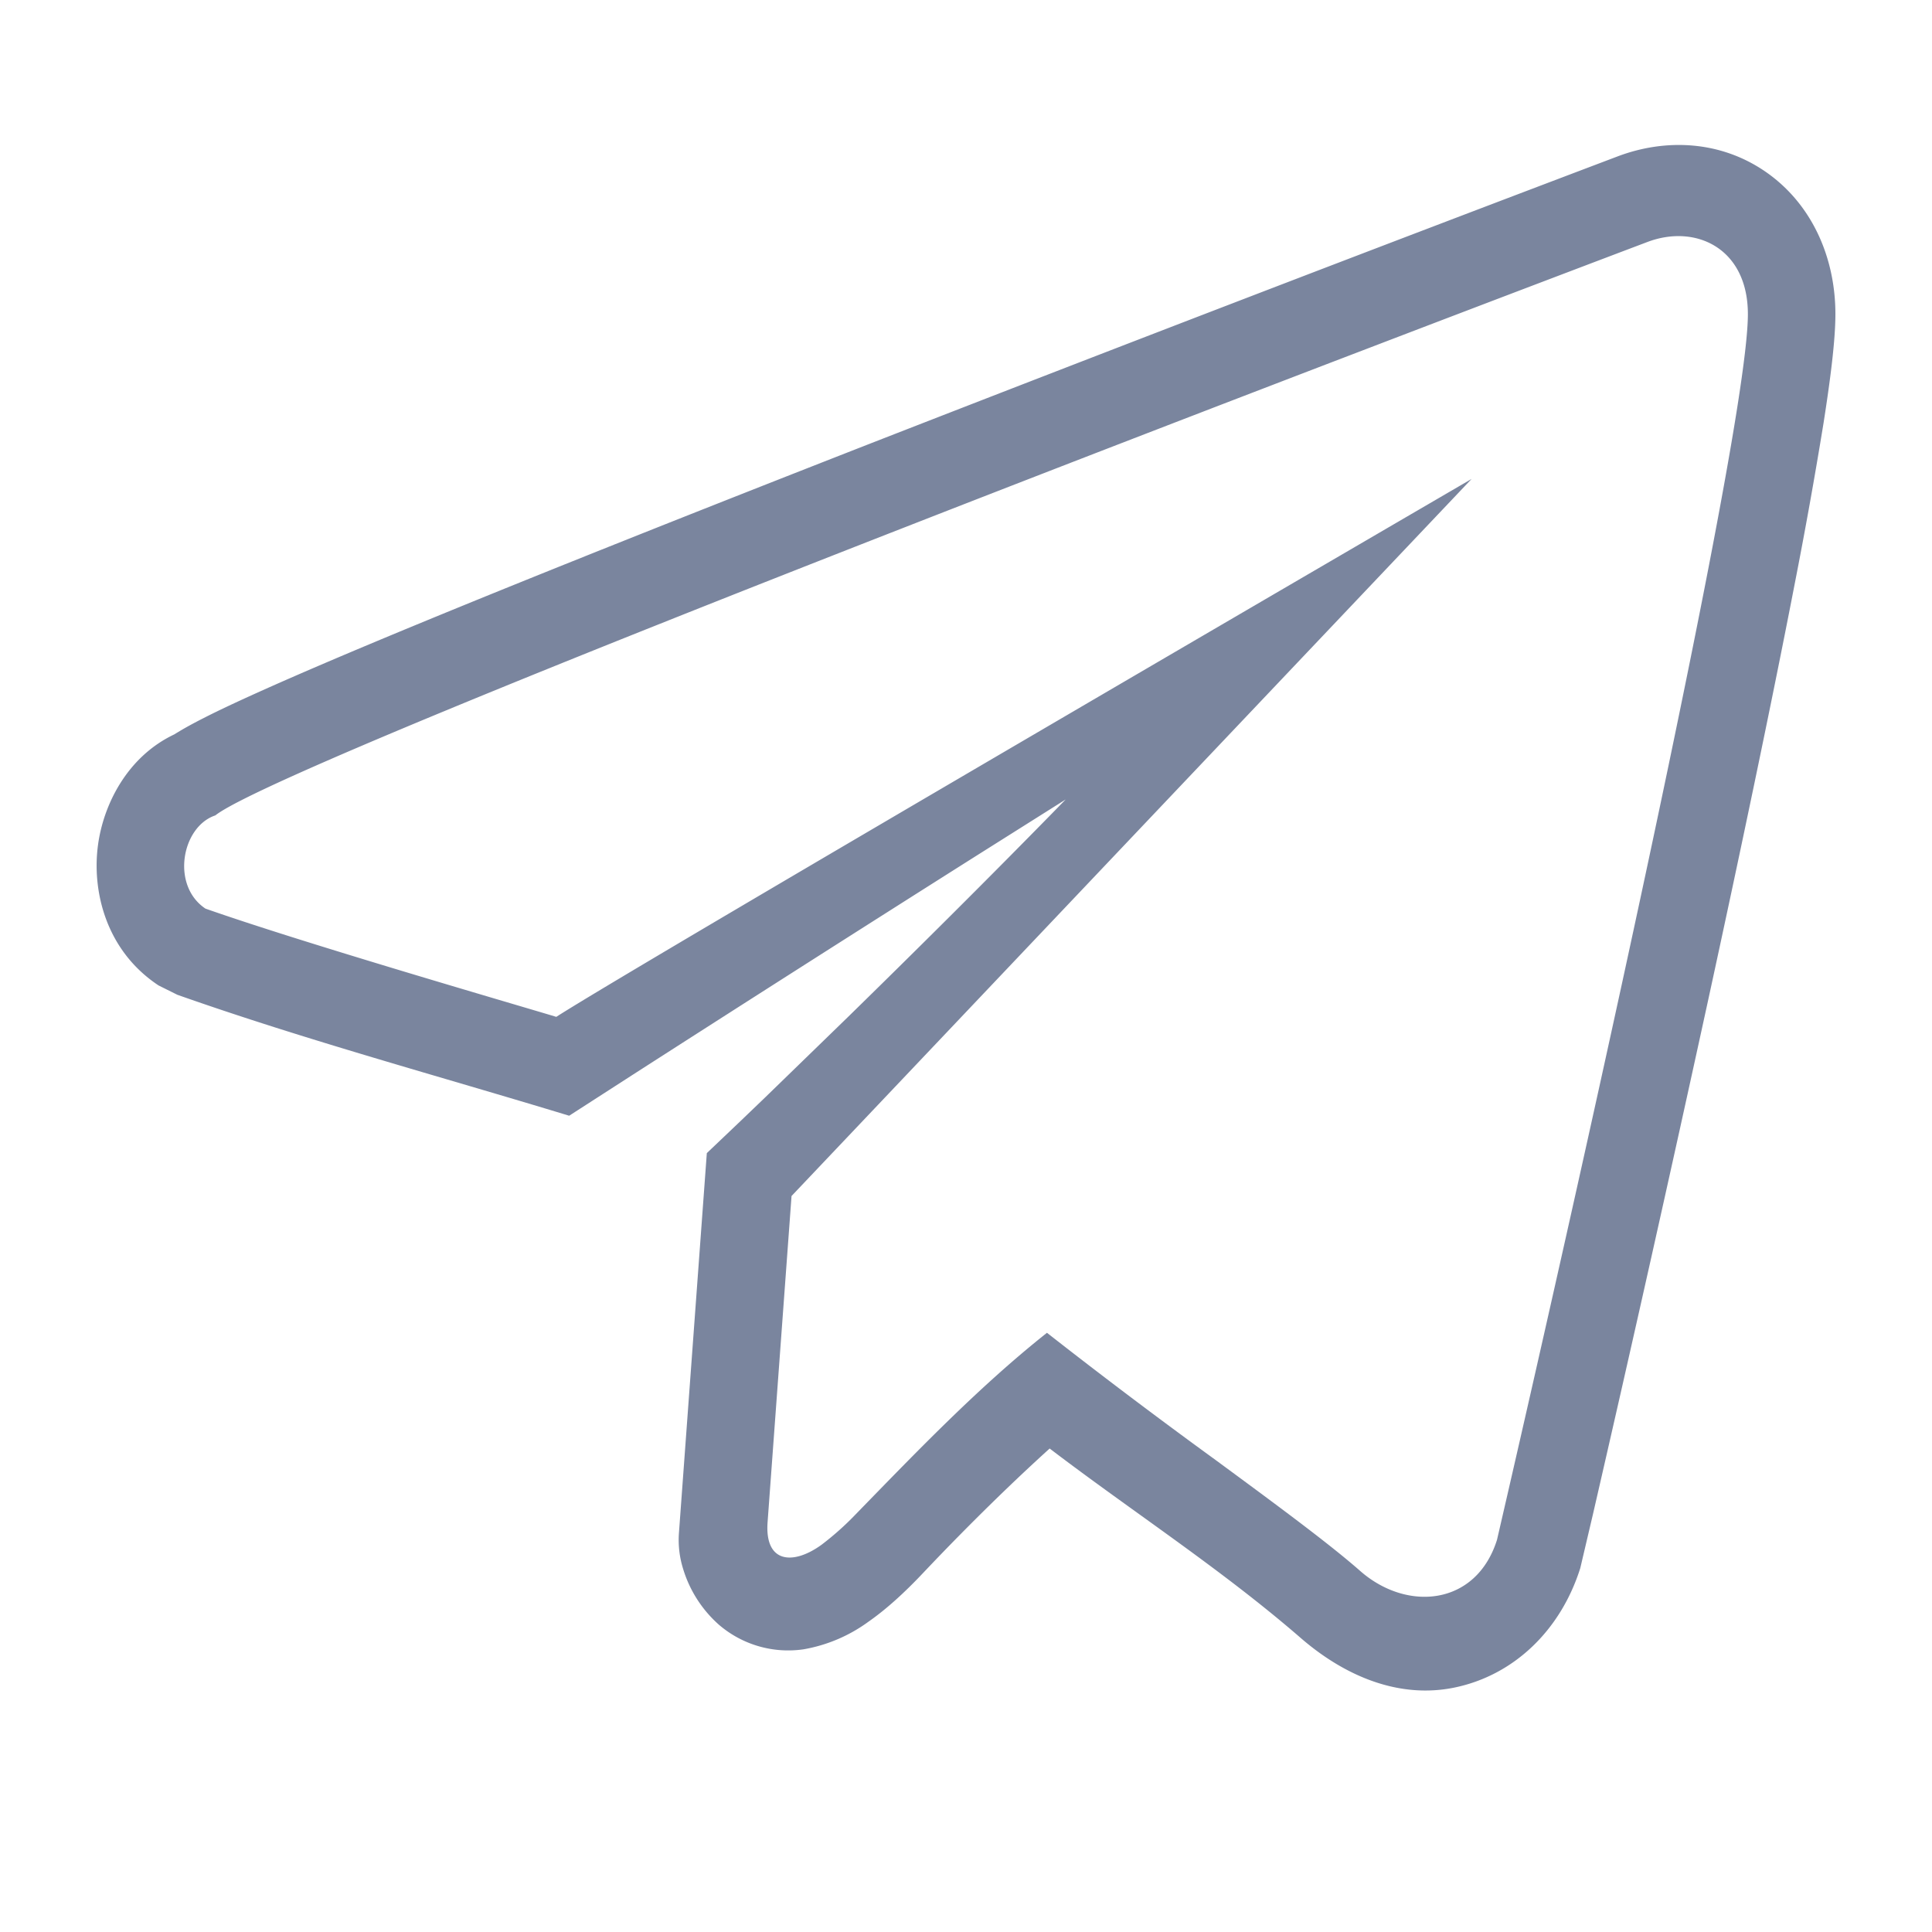 <svg xmlns="http://www.w3.org/2000/svg" width="20" height="20" fill="none"><path fill="#7A859E" fill-rule="evenodd" d="M8.78 10.526c.636-.622 1.449-1.427 2.252-2.25l-.925.583a594 594 0 0 0-3.554 2.265l-.661.426c-1.353-.412-2.72-.781-4.056-1.252l-.195-.097c-.551-.365-.691-.987-.626-1.457.055-.405.294-.907.79-1.142.102-.064.211-.122.3-.167.15-.077.338-.165.553-.262.43-.194.996-.435 1.65-.705 1.31-.541 2.997-1.21 4.705-1.878a855 855 0 0 1 7.73-2.97c.5-.19 1.071-.165 1.54.162.477.333.717.887.717 1.47 0 .276-.054.688-.123 1.129a52 52 0 0 1-.3 1.672c-.246 1.27-.572 2.818-.897 4.313a464 464 0 0 1-1.19 5.31l-.131.557c-.204.646-.688 1.107-1.295 1.235-.578.122-1.14-.115-1.597-.51-.82-.712-1.74-1.307-2.601-1.963-.357.323-.81.76-1.306 1.284-.195.207-.385.38-.57.509a1.6 1.6 0 0 1-.674.286 1.1 1.1 0 0 1-.874-.255 1.26 1.26 0 0 1-.371-.58 1 1 0 0 1-.043-.365l.289-3.937.286-.272.065-.062.245-.235zm-3.02 0h-.003c-.437-.132-2.611-.762-3.63-1.12-.36-.24-.246-.849.102-.965.759-.602 13.241-5.337 14.825-5.936.499-.189 1.04.064 1.04.747 0 1.5-2.597 12.688-2.597 12.688-.216.686-.935.747-1.418.321-.322-.283-.87-.687-1.495-1.147a61 61 0 0 1-1.746-1.317c-.71.564-1.342 1.224-1.976 1.875a3 3 0 0 1-.357.319c-.297.215-.59.19-.559-.233l.248-3.377 7.04-7.423s-8.653 5.039-9.473 5.567" clip-rule="evenodd"/></svg>